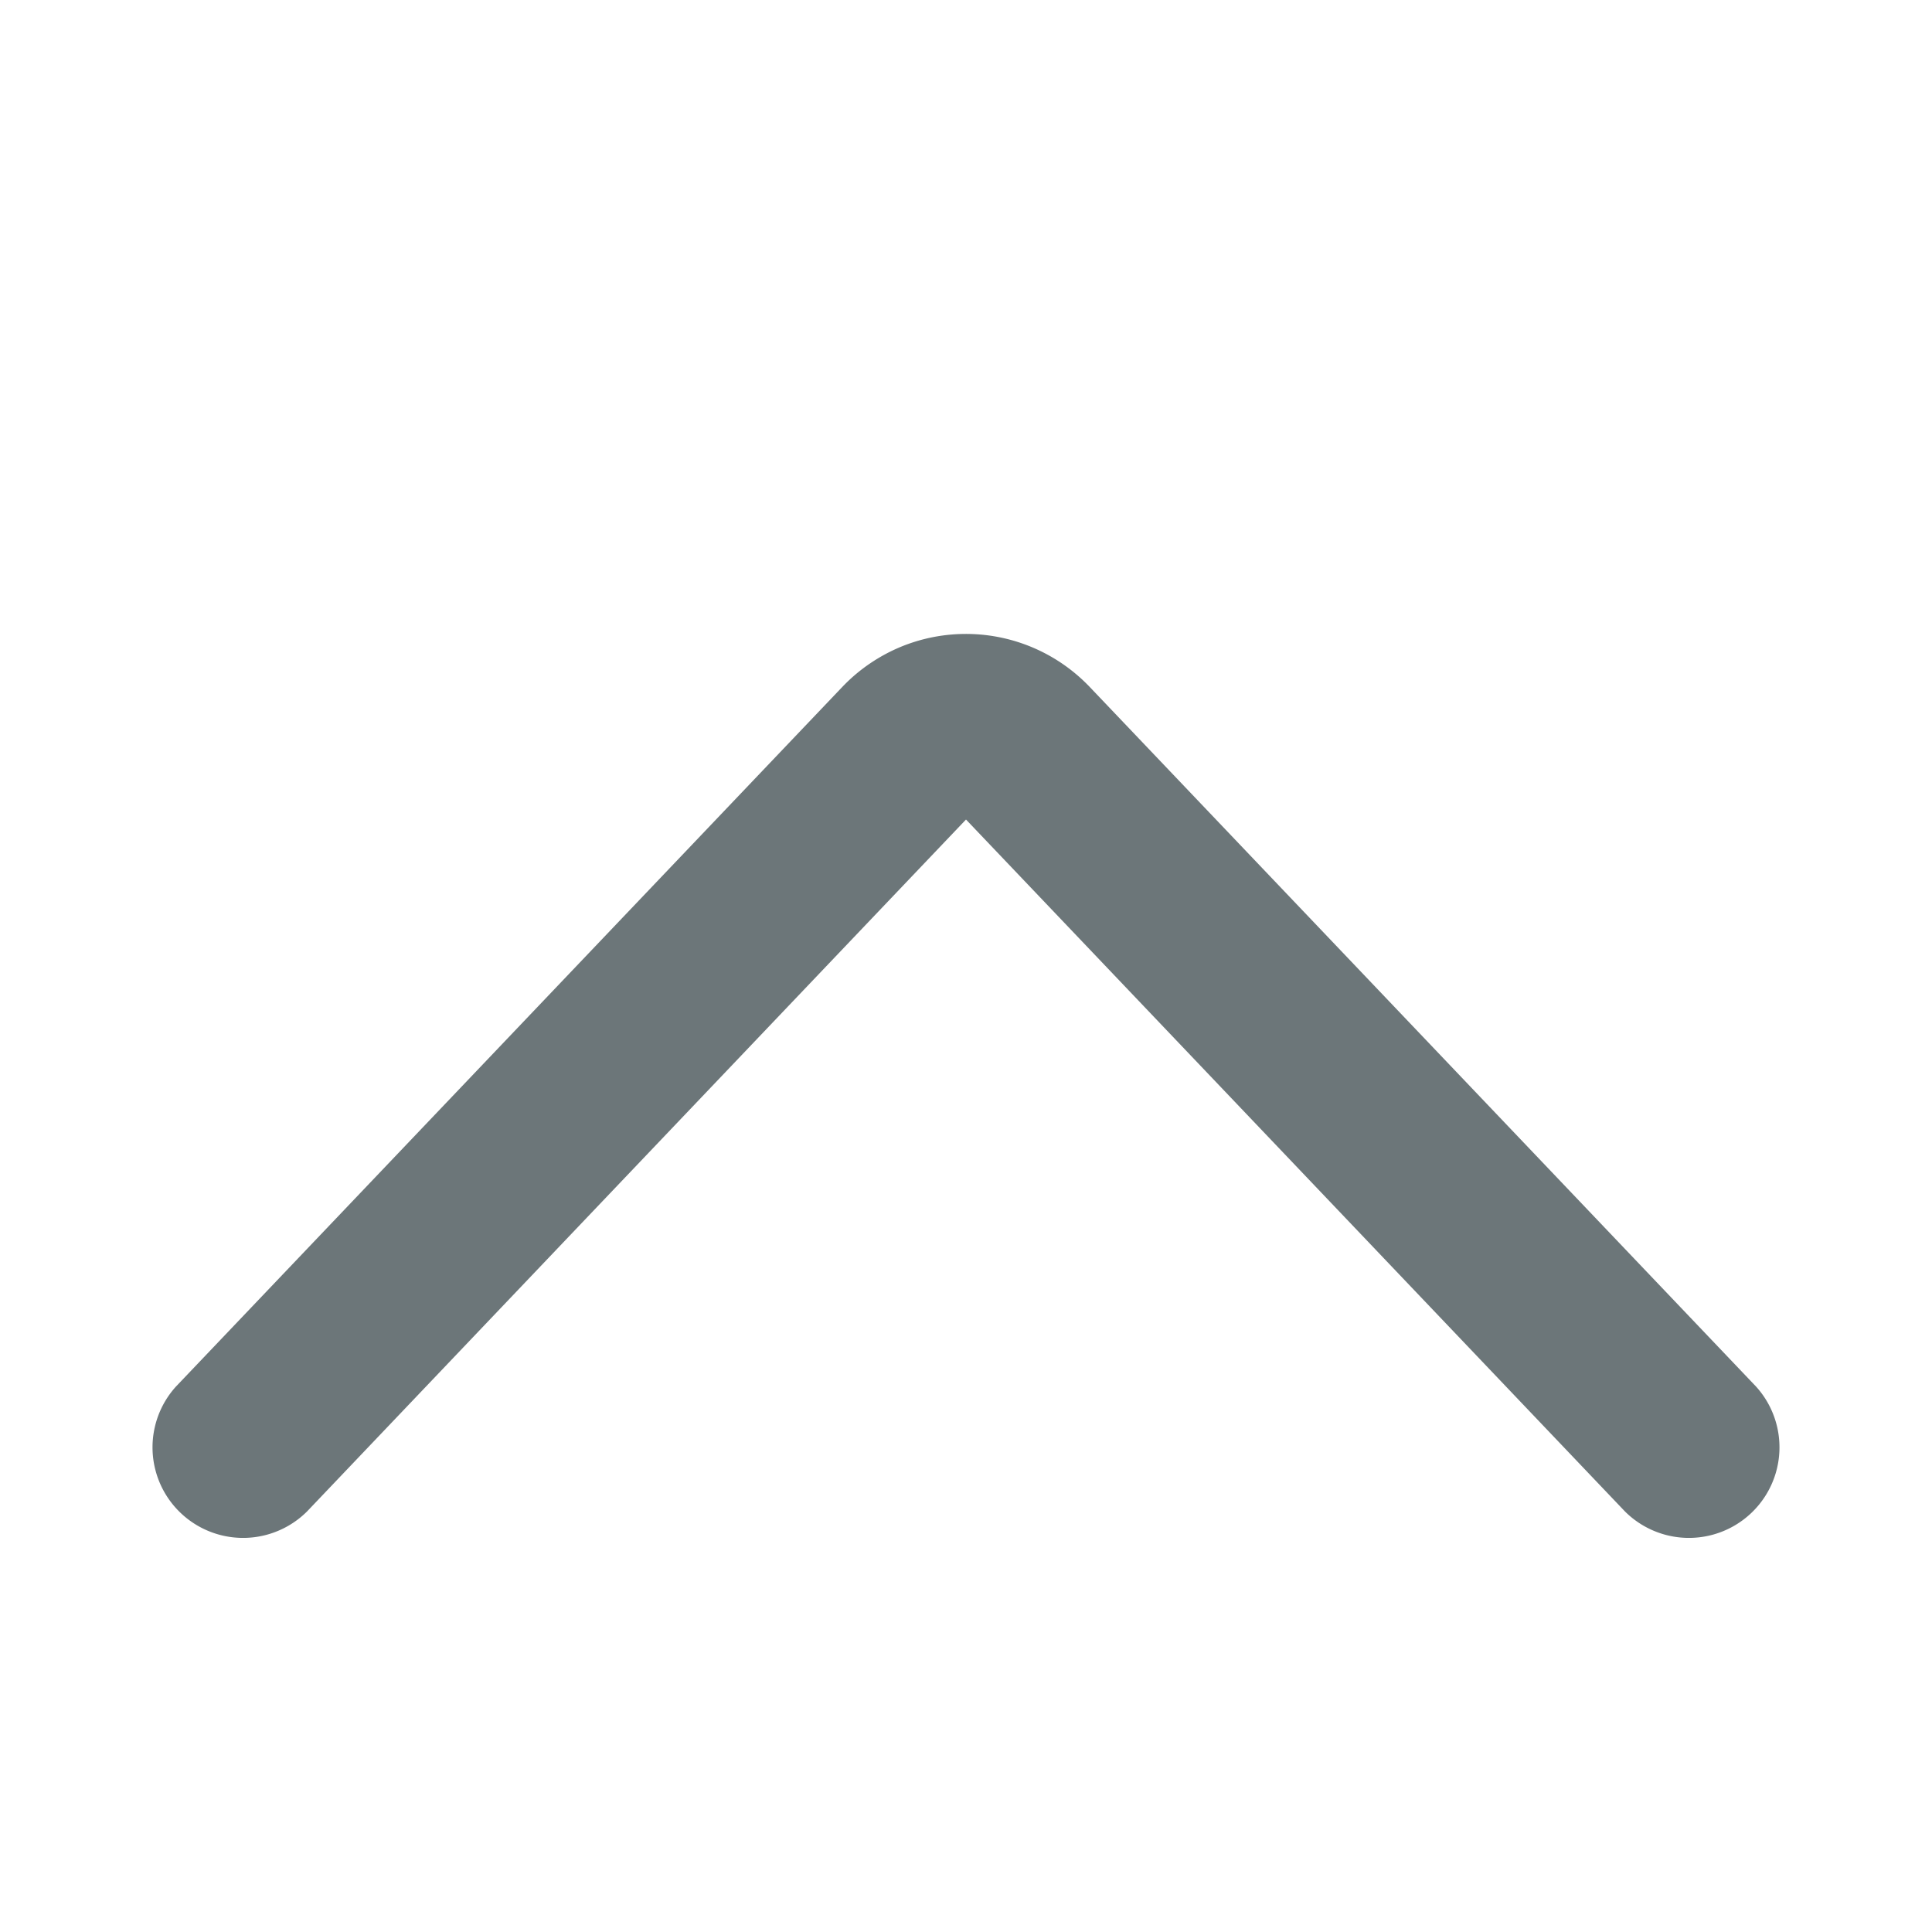 <svg xmlns="http://www.w3.org/2000/svg" width="16" height="16" fill="none" viewBox="0 0 16 16">
  <path fill="#6C7679" fill-rule="evenodd" d="M7.457 5.358a1.416 1.416 0 0 1 1.546.309l.012.012 5.528 5.804a.75.75 0 0 1-1.086 1.034L8 6.787l-5.457 5.73a.75.75 0 0 1-1.086-1.034l5.528-5.804.012-.012c.131-.132.288-.237.46-.309Z" clip-rule="evenodd"/>
</svg>
